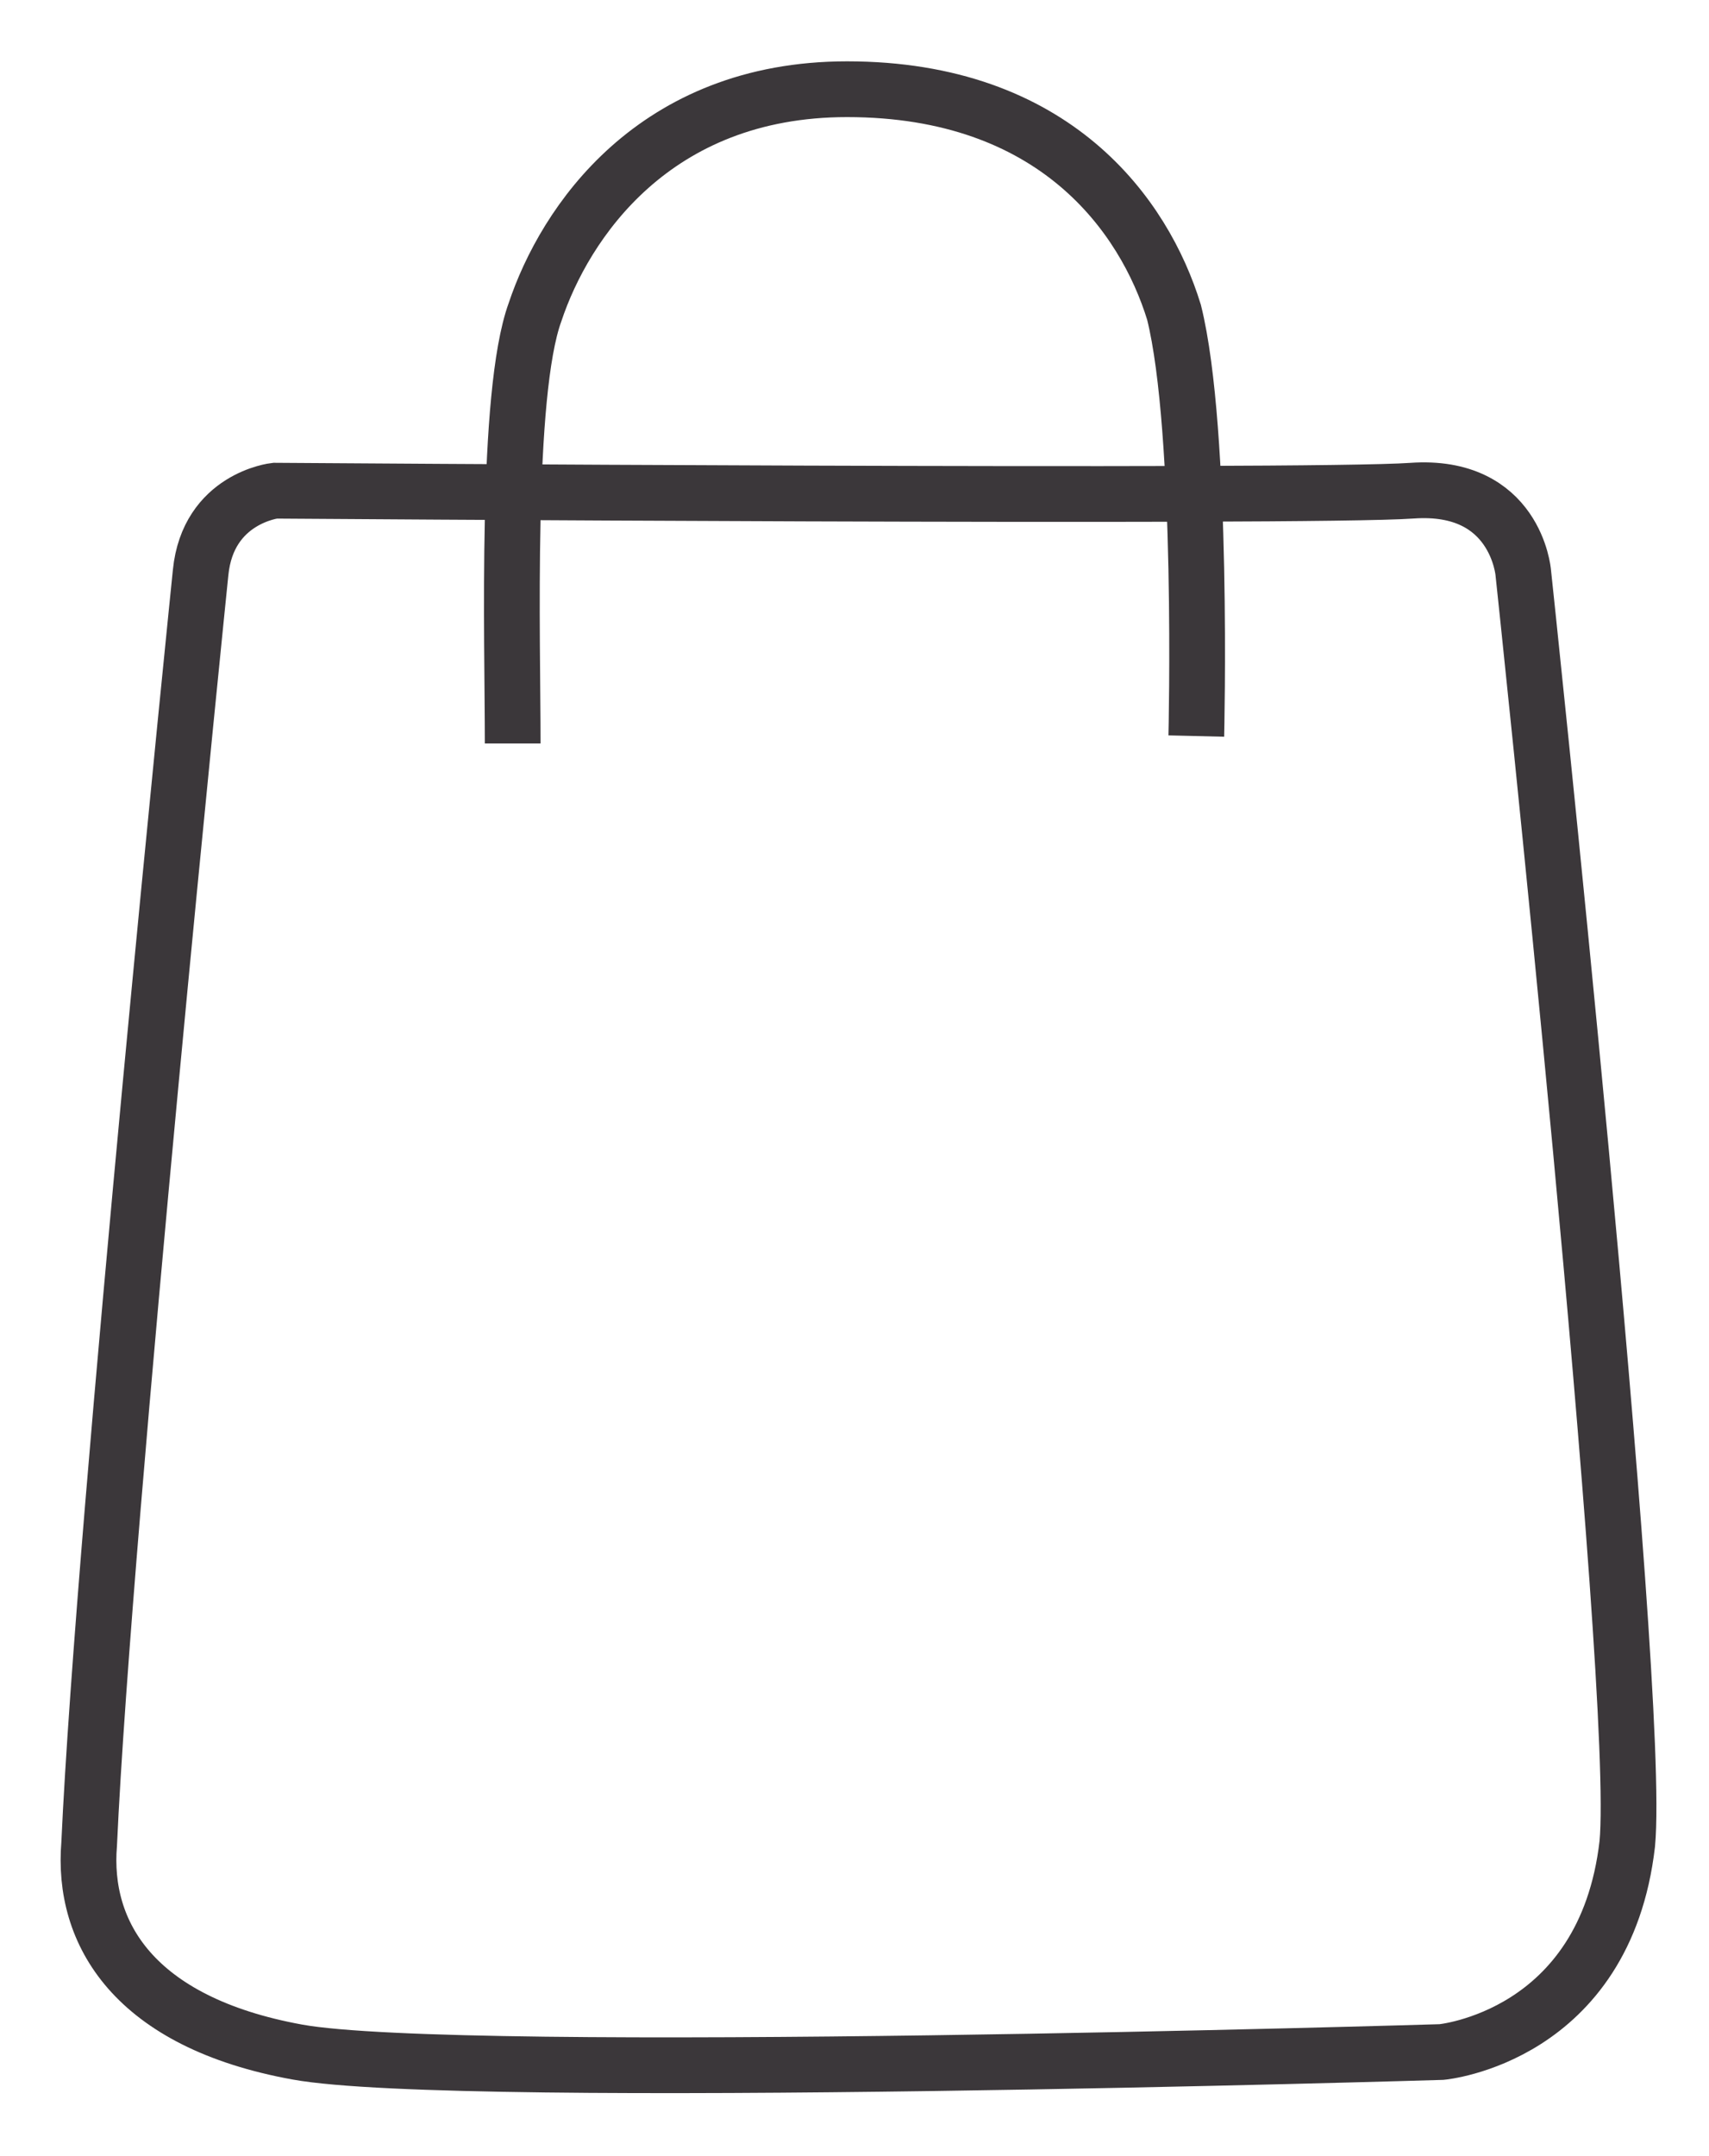 <svg width="23" height="29" viewBox="0 0 23 29" fill="none" xmlns="http://www.w3.org/2000/svg">
<g clip-path="url(#clip0_929_1756)">
<path d="M2.7 7.7C2.7 7.7 1.4 20.4 1.2 24.8C1.1 26 1.8 27.2 4 27.6C6.2 28 19.4 27.6 19.4 27.6C19.4 27.6 21.6 27.4 21.9 24.8C22.1 22.7 20.5 7.7 20.5 7.7C20.5 7.7 20.4 6.5 19 6.6C17.6 6.7 3.7 6.6 3.7 6.6C3.7 6.6 2.8 6.7 2.7 7.7Z" stroke="#3B373A" stroke-width="0.75" stroke-miterlimit="10"/>
<path d="M6.9 10C6.9 8.6 6.8 5.3 7.2 4.2C7.6 3 8.8 1.2 11.4 1.2C14.2 1.2 15.4 2.9 15.8 4.2C16.2 5.8 16.1 9.9 16.1 9.9" stroke="#3B373A" stroke-width="0.75" stroke-miterlimit="10"/>
</g>
<defs>
<clipPath id="clip0_929_1756">
<rect width="23" height="29" fill="white"/>
</clipPath>
</defs>
</svg>
